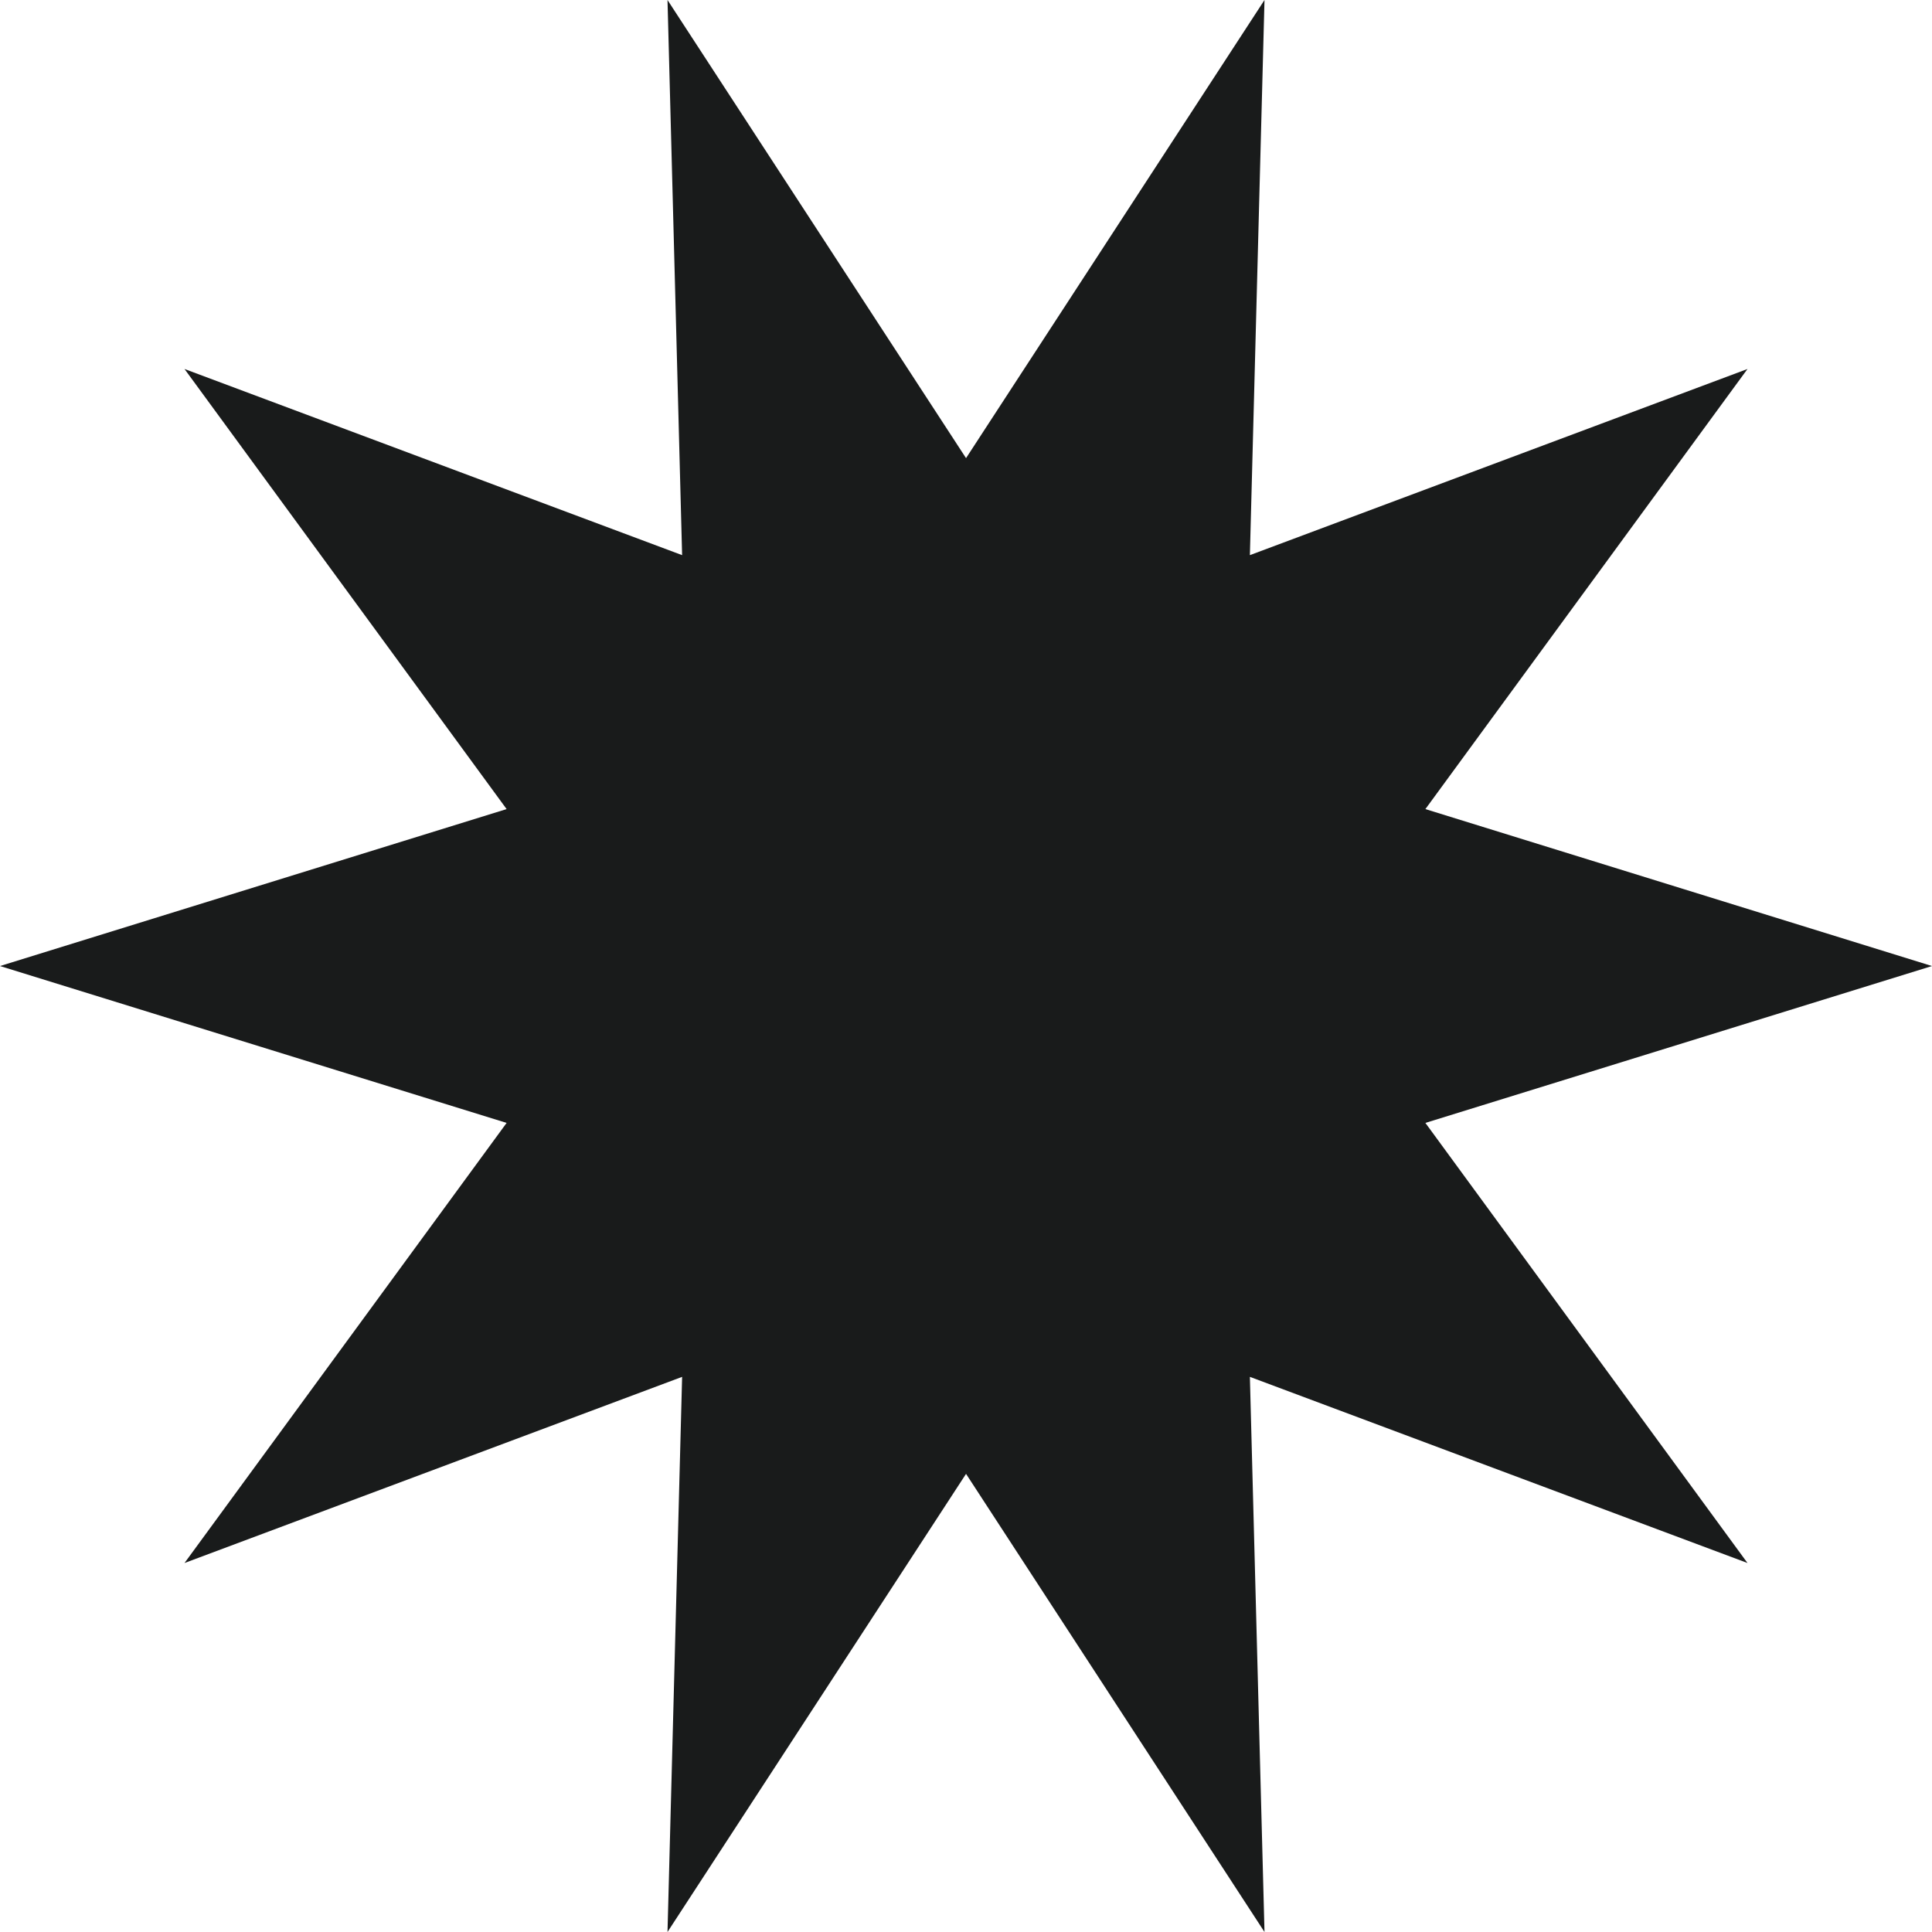 <svg width="387" height="387" viewBox="0 0 387 387" fill="none" xmlns="http://www.w3.org/2000/svg">
<path d="M193.507 91.769L253.293 0L250.365 111.2L350.04 73.913L285.52 162.069L387 193.507L285.52 224.931L350.04 313.087L250.365 275.8L253.293 387L193.507 295.231L133.707 387L136.635 275.8L36.96 313.087L101.48 224.931L0 193.507L101.48 162.069L36.96 73.913L136.635 111.2L133.707 0L193.507 91.769Z" fill="#191B1B"/>
</svg>
